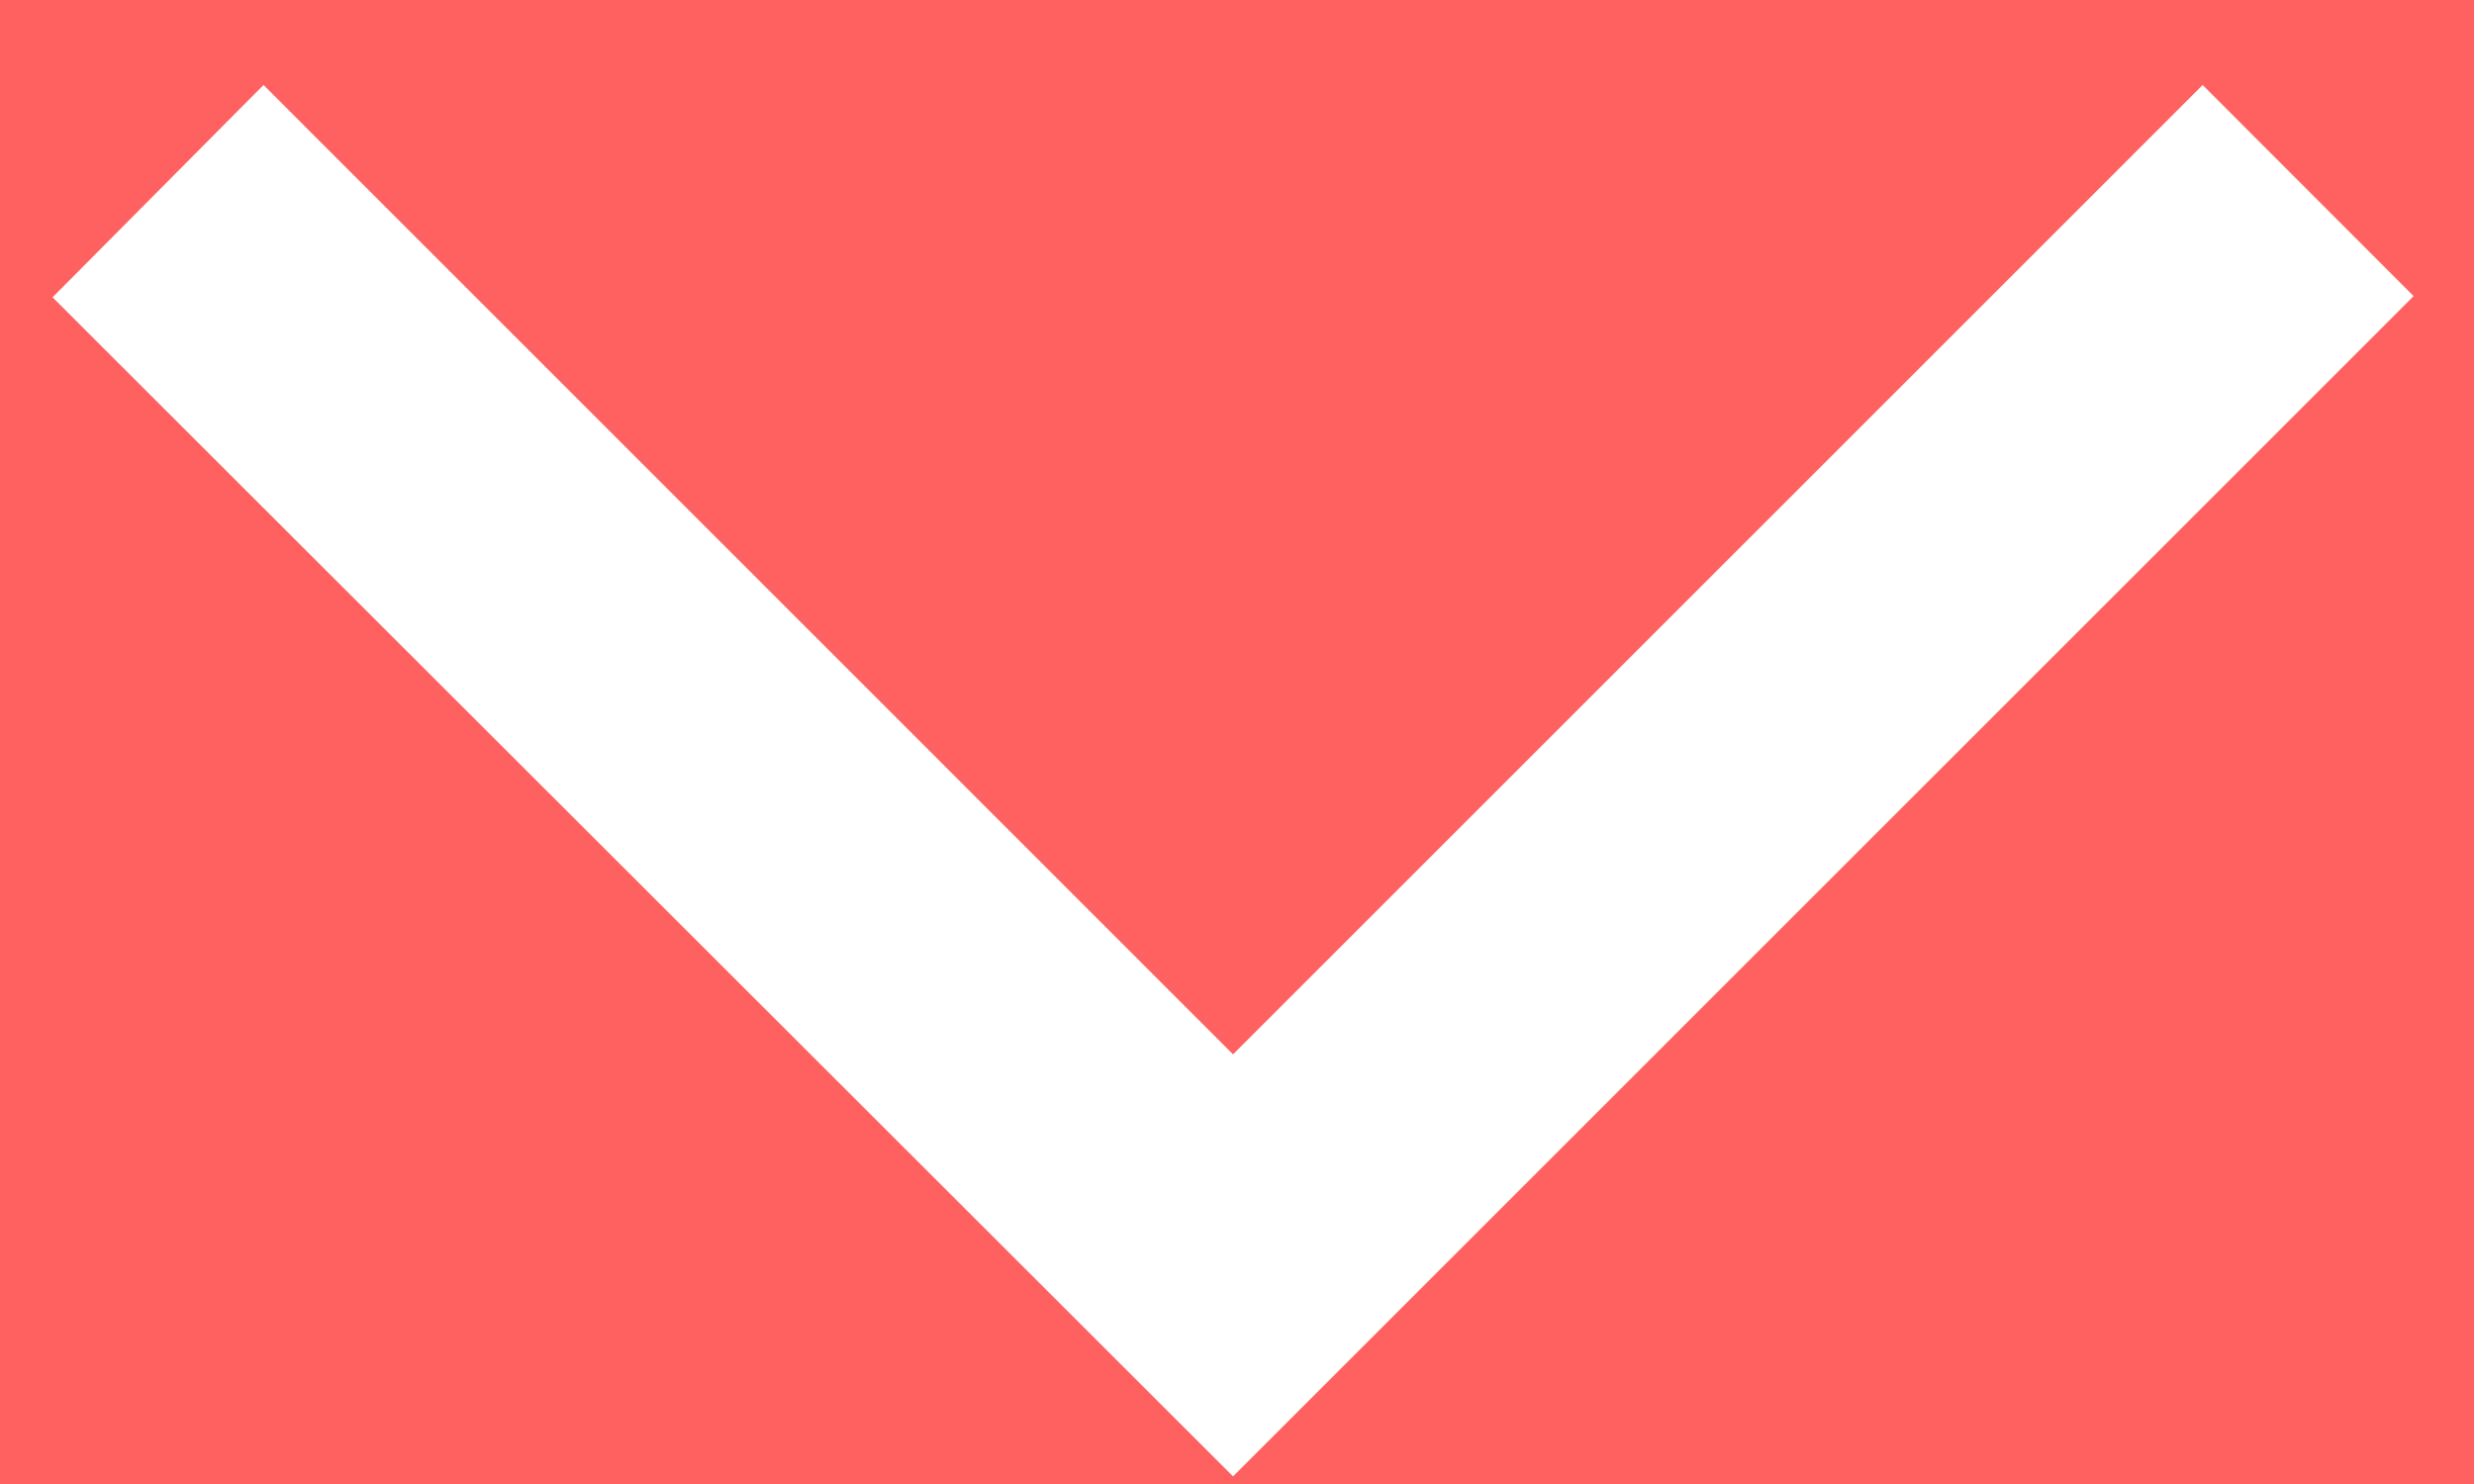 <svg width="25" height="15" viewBox="0 0 25 15" fill="none" xmlns="http://www.w3.org/2000/svg">
<rect width="25" height="15" fill="#E5E5E5"/>
<g clip-path="url(#clip0_0_1)">
<rect width="1440" height="1024" transform="translate(-1174 -422)" fill="white"/>
<rect x="-966" y="-16" width="1023" height="47" rx="5" fill="#FF6060"/>
<g clip-path="url(#clip1_0_1)">
<path d="M2.663 0.859L0.531 3.005L12.46 14.923L24.39 2.993L22.258 0.859L12.46 10.657L2.663 0.859V0.859Z" fill="white"/>
</g>
</g>
<defs>
<clipPath id="clip0_0_1">
<rect width="1440" height="1024" fill="white" transform="translate(-1174 -422)"/>
</clipPath>
<clipPath id="clip1_0_1">
<rect width="28.923" height="28.921" fill="white" transform="translate(-2 21.961) rotate(-90)"/>
</clipPath>
</defs>
</svg>
